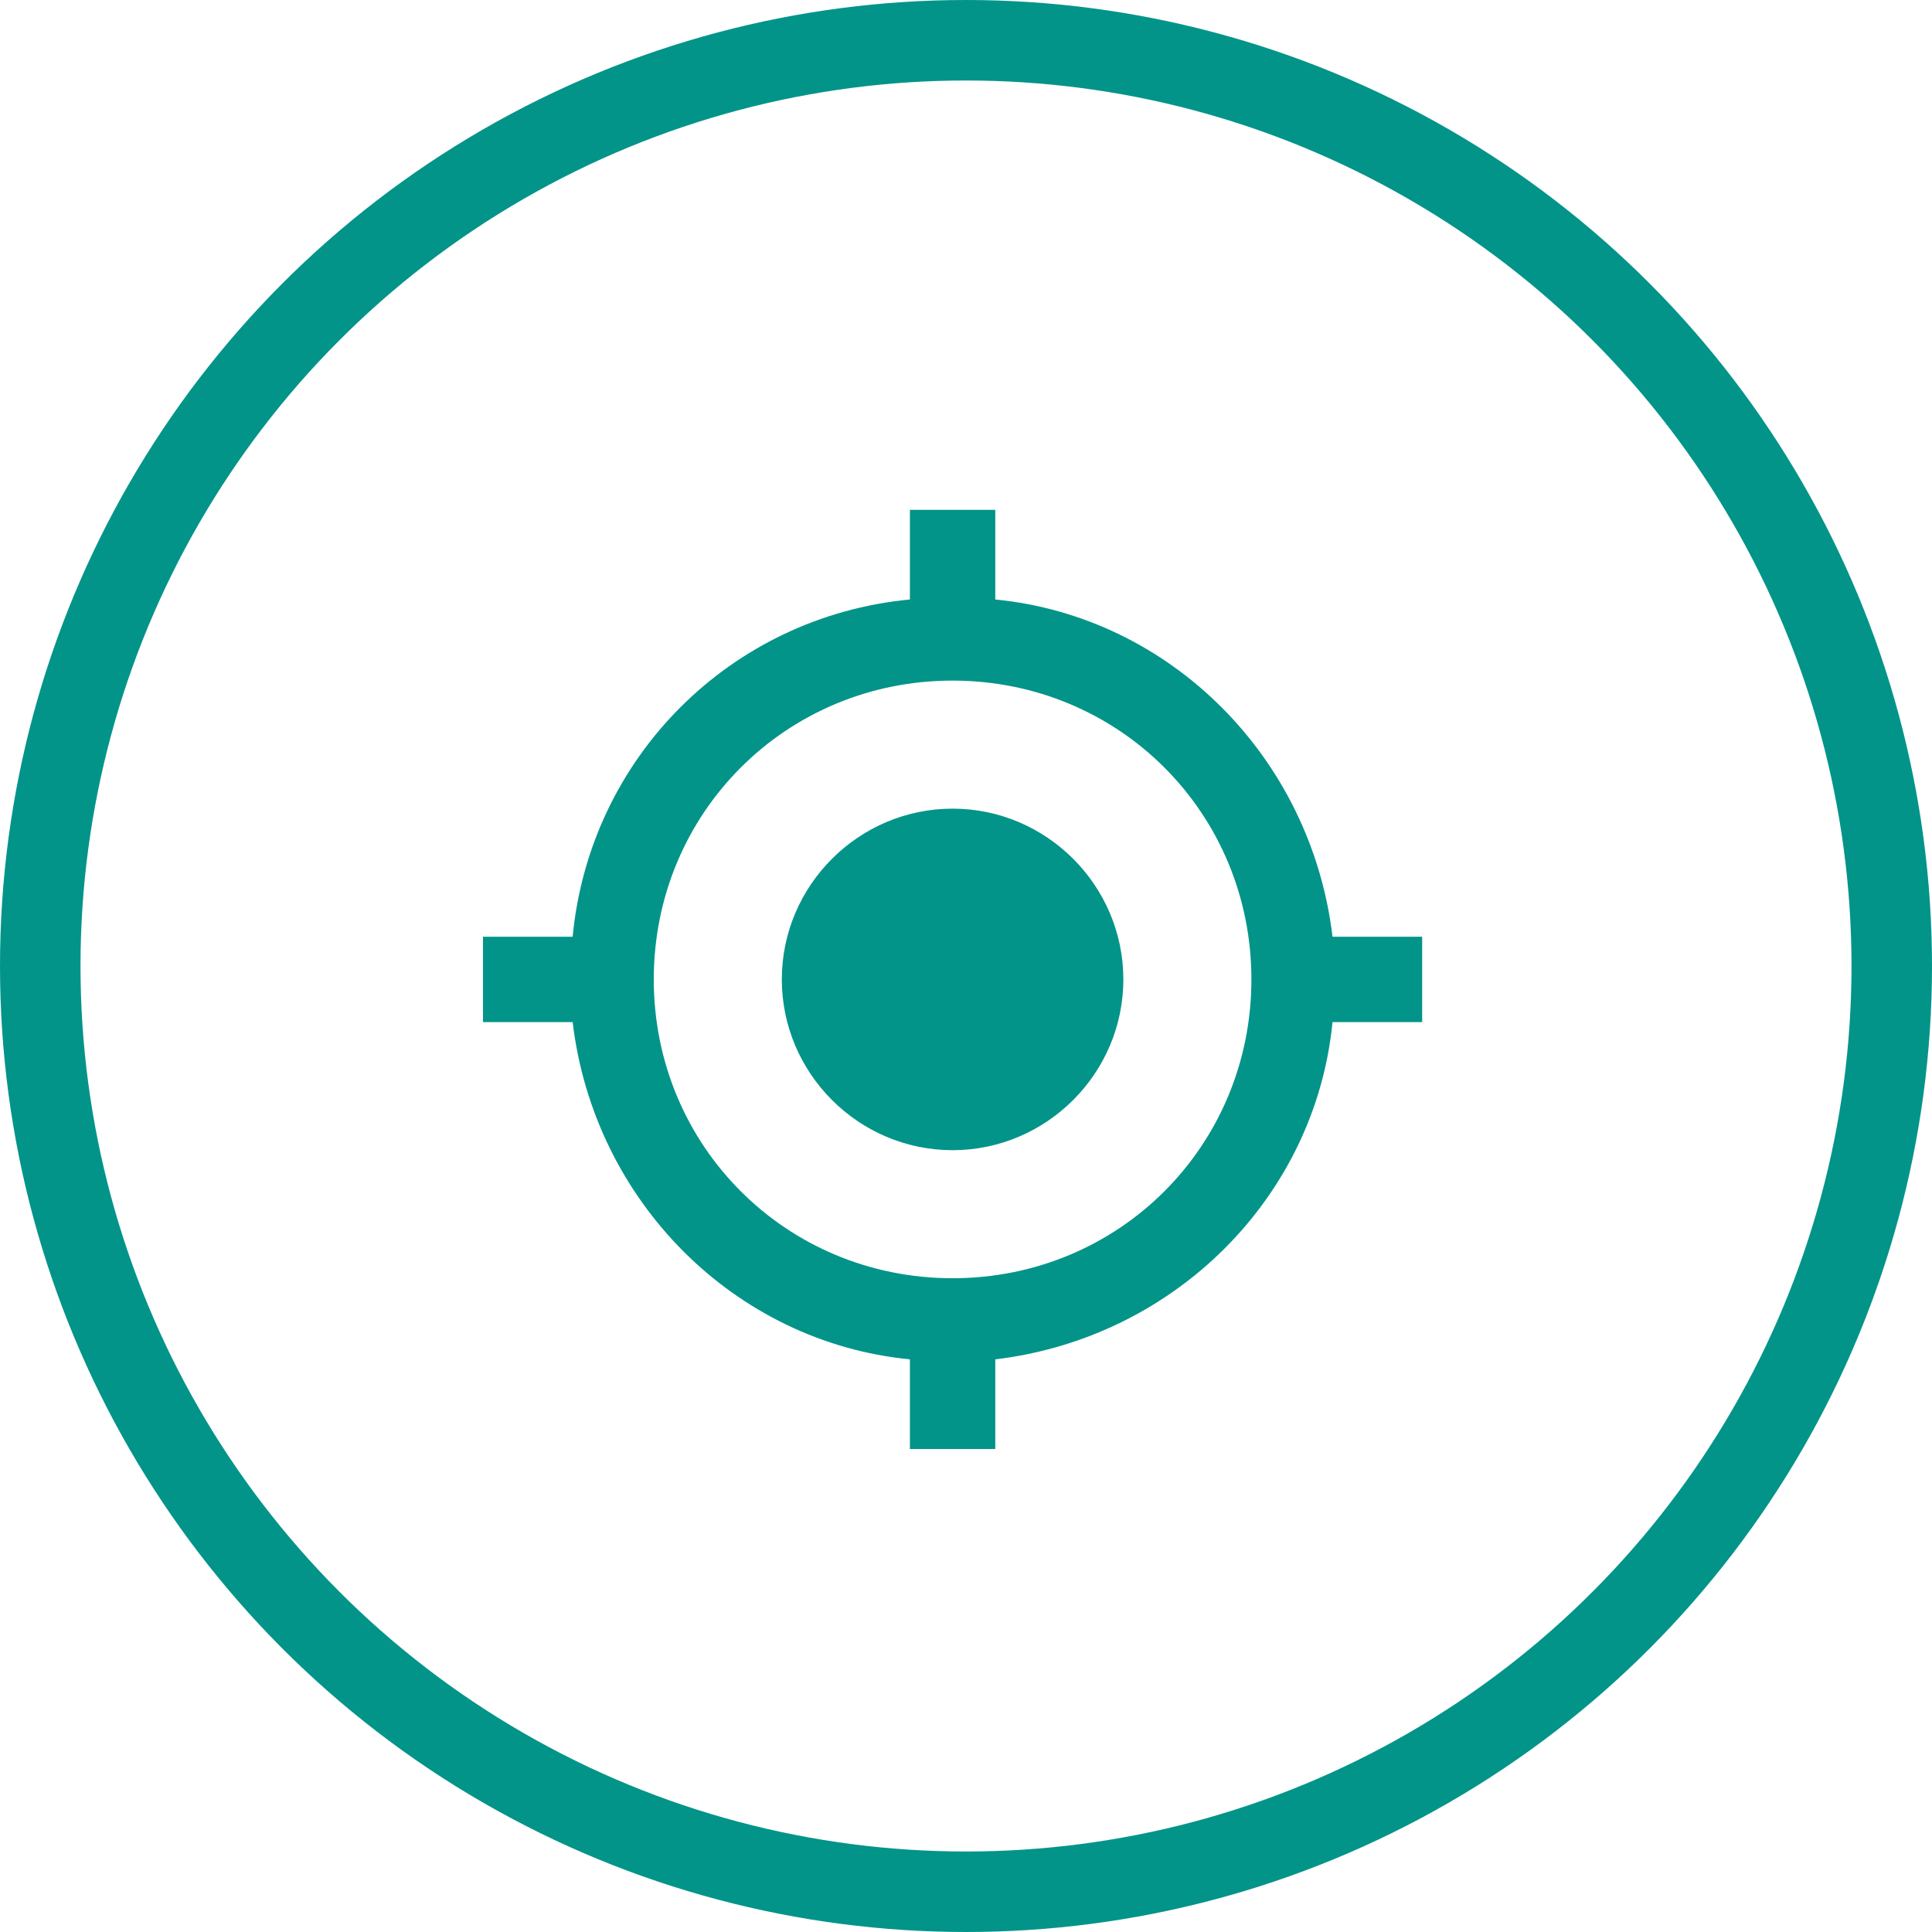 <svg width="72" height="72" viewBox="0 0 72 72" fill="none" xmlns="http://www.w3.org/2000/svg">
<circle cx="36" cy="36" r="34.5" stroke="#029489" stroke-width="3"/>
<path d="M35.5 30.136C32 30.136 29.136 33 29.136 36.5C29.136 40 32 42.864 35.5 42.864C39 42.864 41.864 40 41.864 36.5C41.864 33 39 30.136 35.5 30.136ZM49.659 34.909C48.864 28.227 43.614 22.977 37.091 22.341V19H33.909V22.341C27.227 22.977 21.977 28.227 21.341 34.909H18V38.091H21.341C22.136 44.773 27.386 50.023 33.909 50.659V54H37.091V50.659C43.773 49.864 49.023 44.614 49.659 38.091H53V34.909H49.659ZM35.5 47.636C29.296 47.636 24.364 42.705 24.364 36.5C24.364 30.296 29.296 25.364 35.5 25.364C41.705 25.364 46.636 30.296 46.636 36.5C46.636 42.705 41.705 47.636 35.5 47.636Z" fill="#029489"/>
</svg>

